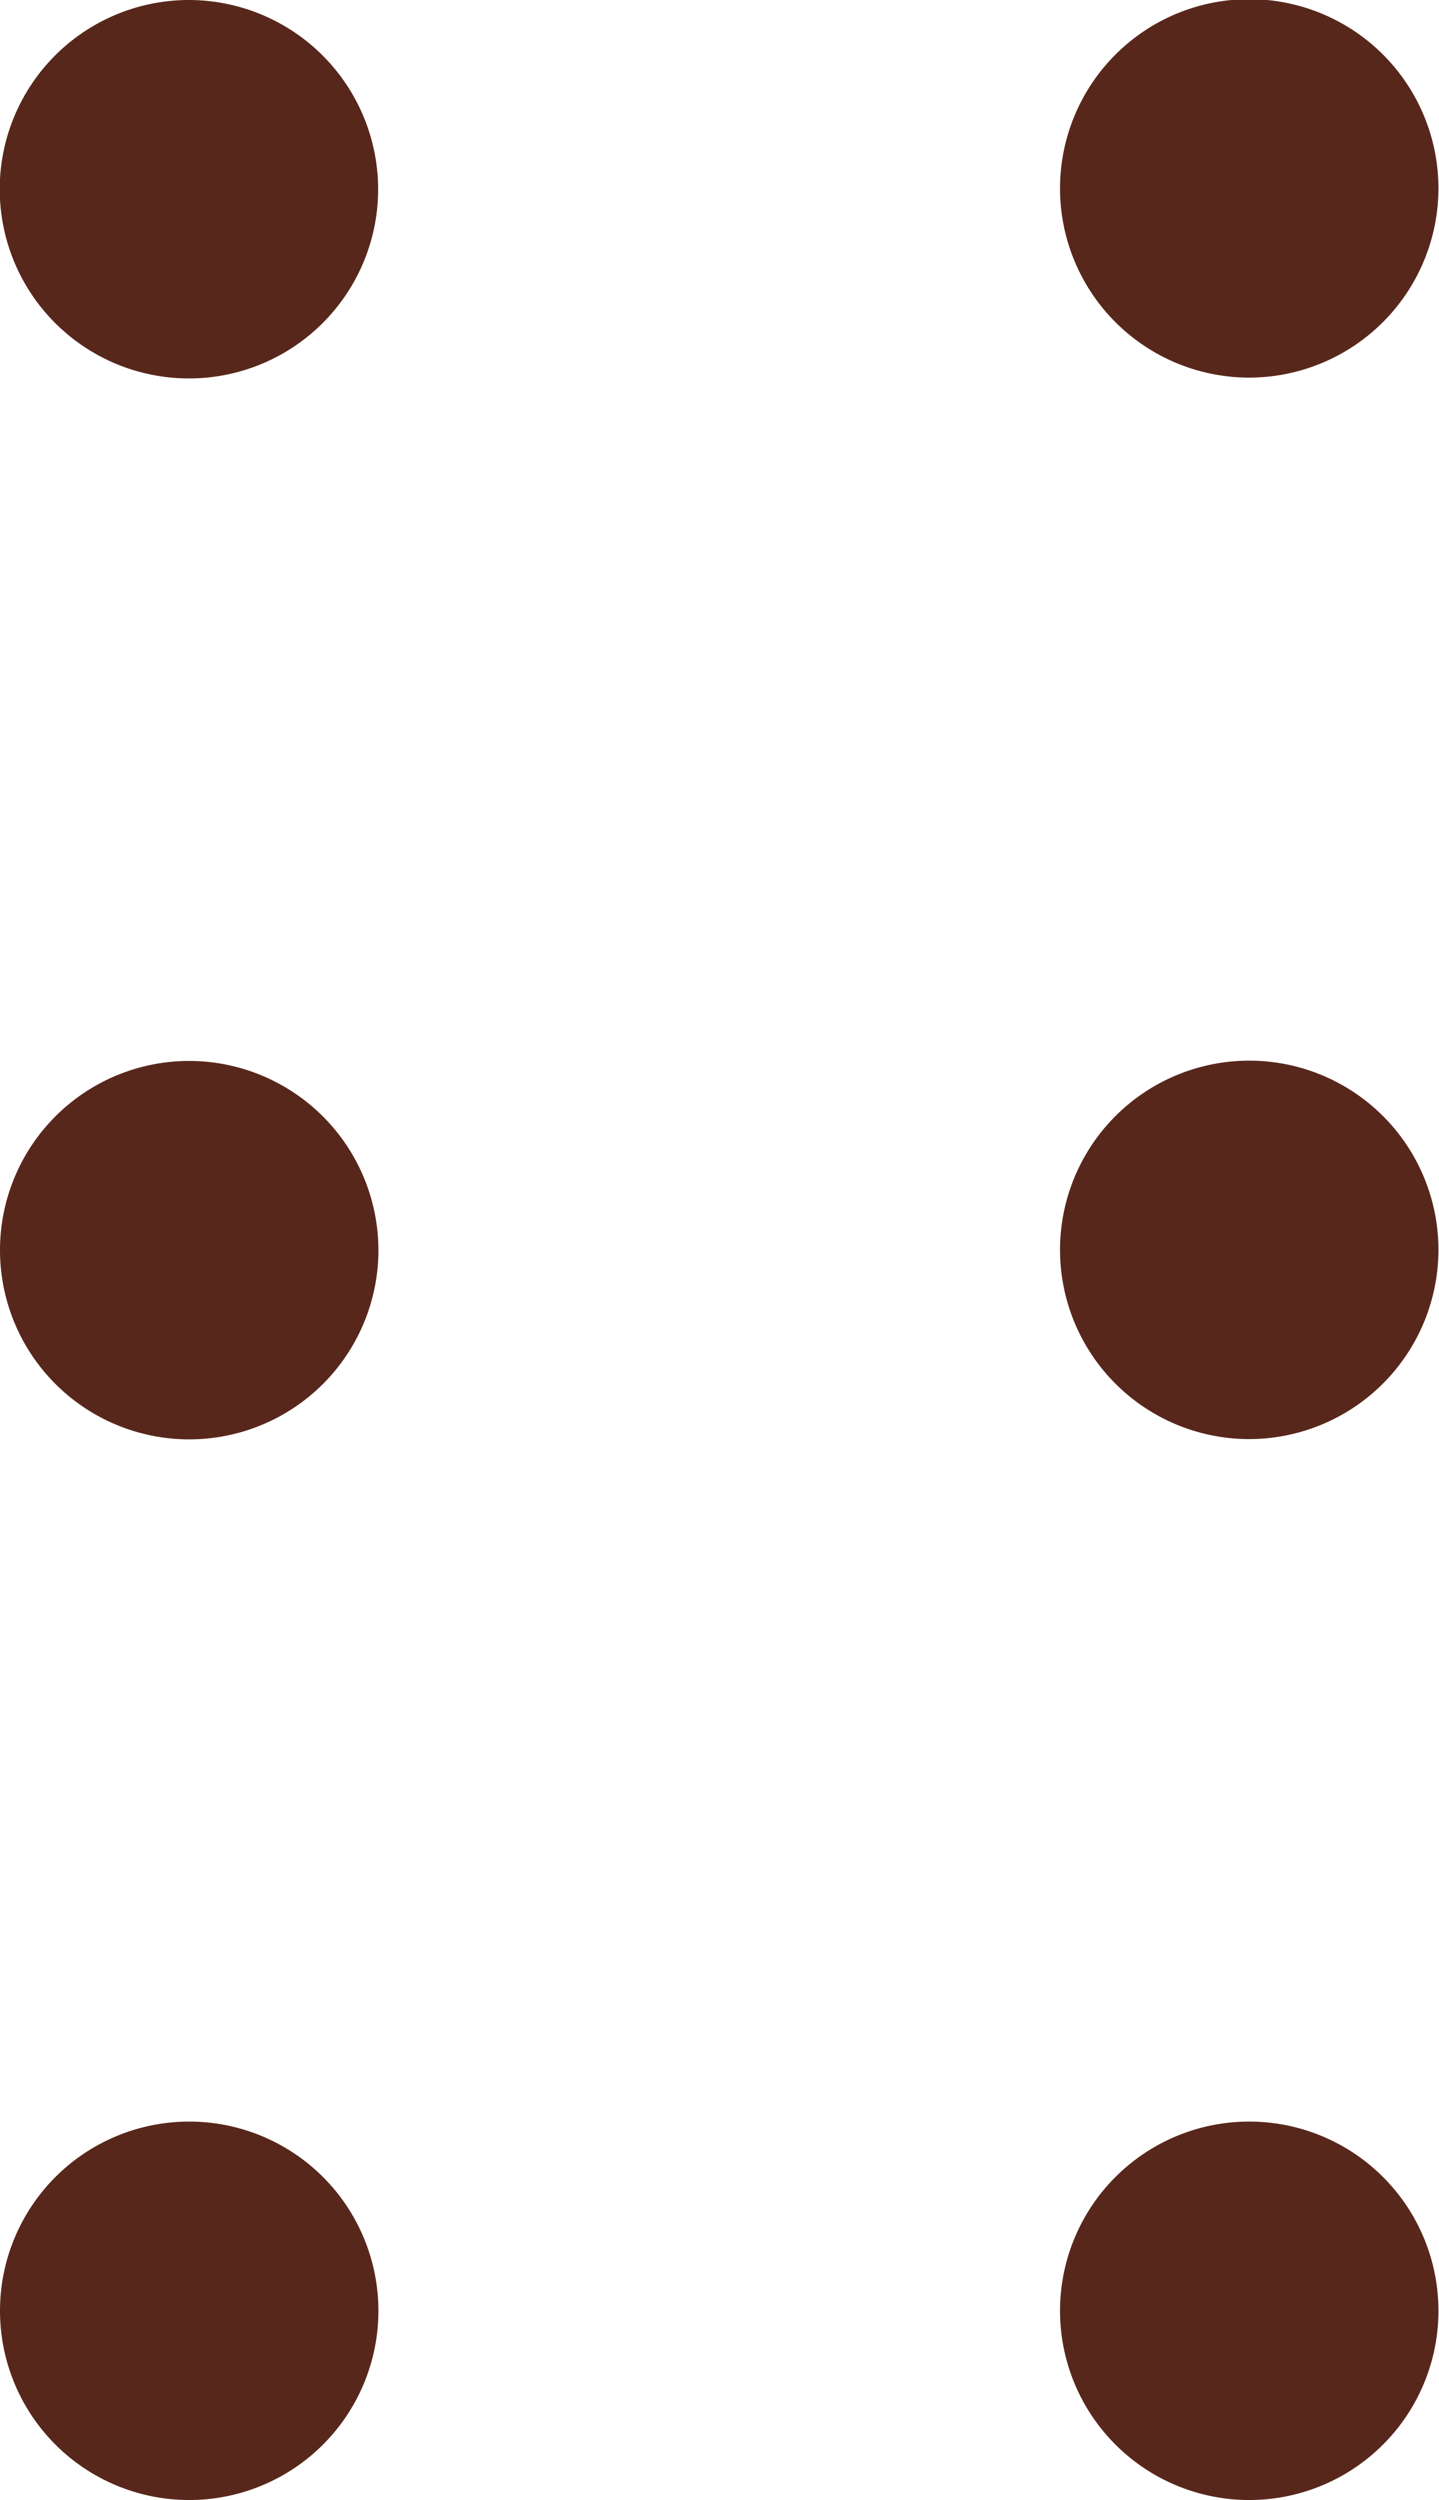 <svg xmlns="http://www.w3.org/2000/svg" xmlns:xlink="http://www.w3.org/1999/xlink" viewBox="0 0 52.02 90.37"><defs><style>.a{fill:none;}.b{clip-path:url(#a);}.c{fill:#58271b;}</style><clipPath id="a" transform="translate(0 -0.19)"><rect class="a" width="107.51" height="129"/></clipPath></defs><title>steak-decor</title><g class="b"><path class="c" d="M52,7a6.84,6.84,0,1,0-6.84,6.84A6.85,6.85,0,0,0,52,7" transform="translate(0 -0.19)"/><path class="c" d="M6.84.19A6.84,6.84,0,1,0,13.67,7,6.85,6.85,0,0,0,6.84.19" transform="translate(0 -0.19)"/><path class="c" d="M52,45.37a6.84,6.84,0,1,0-6.84,6.84A6.85,6.85,0,0,0,52,45.37" transform="translate(0 -0.19)"/><path class="c" d="M6.84,38.54a6.84,6.84,0,1,0,6.84,6.84,6.85,6.85,0,0,0-6.84-6.84" transform="translate(0 -0.19)"/><path class="c" d="M52,83.72a6.84,6.84,0,1,0-6.84,6.84A6.84,6.84,0,0,0,52,83.72" transform="translate(0 -0.19)"/><path class="c" d="M6.84,76.88a6.84,6.84,0,1,0,6.84,6.84,6.84,6.84,0,0,0-6.84-6.84" transform="translate(0 -0.19)"/></g></svg>